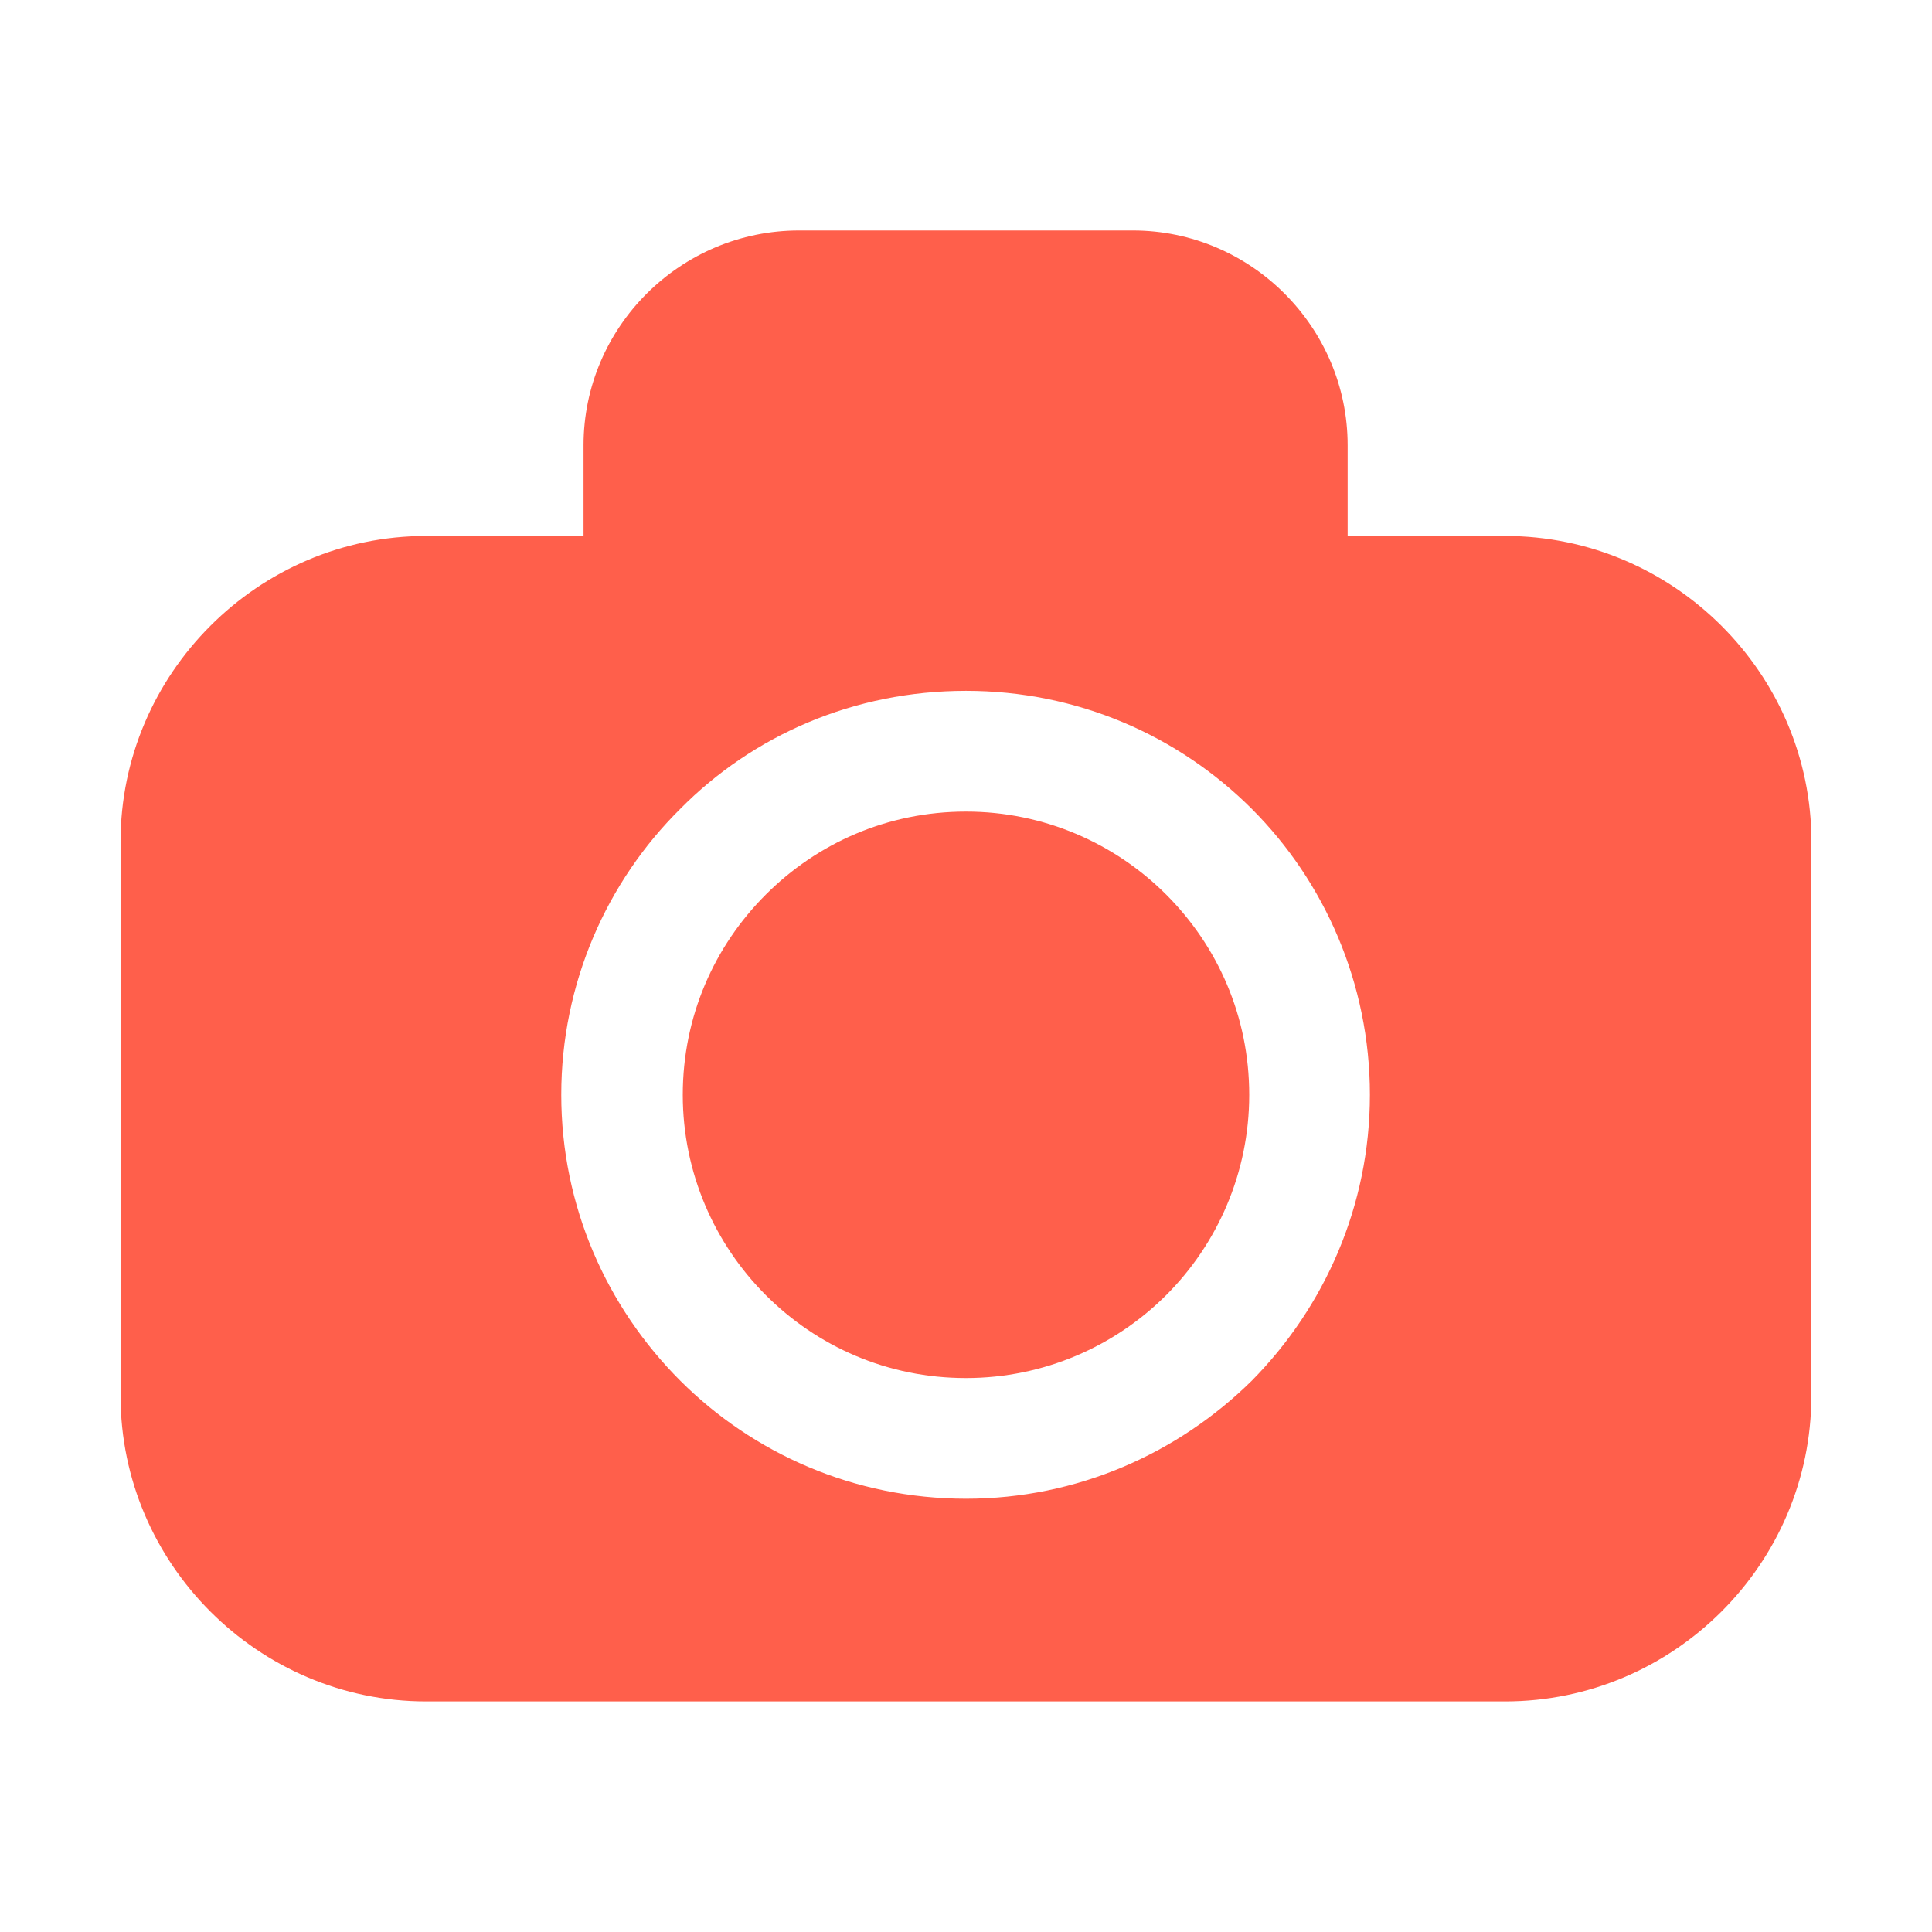<?xml version="1.0" encoding="UTF-8"?>
<svg width="20px" height="20px" fill='rgb(255, 95, 75)' version="1.1" viewBox="0 0 100 100" xmlns="http://www.w3.org/2000/svg">
 <path d="m50 42.008c-4.074 0-7.707 1.641-10.363 4.297s-4.297 6.289-4.297 10.363c0 4.031 1.641 7.711 4.297 10.367s6.289 4.293 10.363 4.293c4.031 0 7.707-1.641 10.363-4.293 2.656-2.656 4.297-6.336 4.297-10.367 0-4.074-1.641-7.707-4.297-10.363s-6.332-4.297-10.363-4.297zm27.906-14.266h-8.152v-4.695c0-6.113-5.004-11.117-11.117-11.117h-17.273c-6.156 0-11.16 5.004-11.16 11.117v4.695h-8.152c-8.68 0-15.812 7.129-15.812 15.812v28.699c0 8.684 7.133 15.812 15.812 15.812h55.852c8.727 0 15.852-7.129 15.852-15.812l0.004-28.699c0-8.68-7.129-15.812-15.852-15.812zm-13.109 43.719c-3.812 3.762-9.035 6.113-14.797 6.113-5.801 0-11.031-2.352-14.793-6.113-3.809-3.809-6.156-9.035-6.156-14.797 0-5.758 2.352-11.027 6.156-14.793 3.762-3.809 8.992-6.113 14.793-6.113 5.758 0 10.984 2.305 14.797 6.113 3.762 3.766 6.109 9.035 6.109 14.793 0 5.758-2.348 10.988-6.109 14.797z"/>
</svg>
